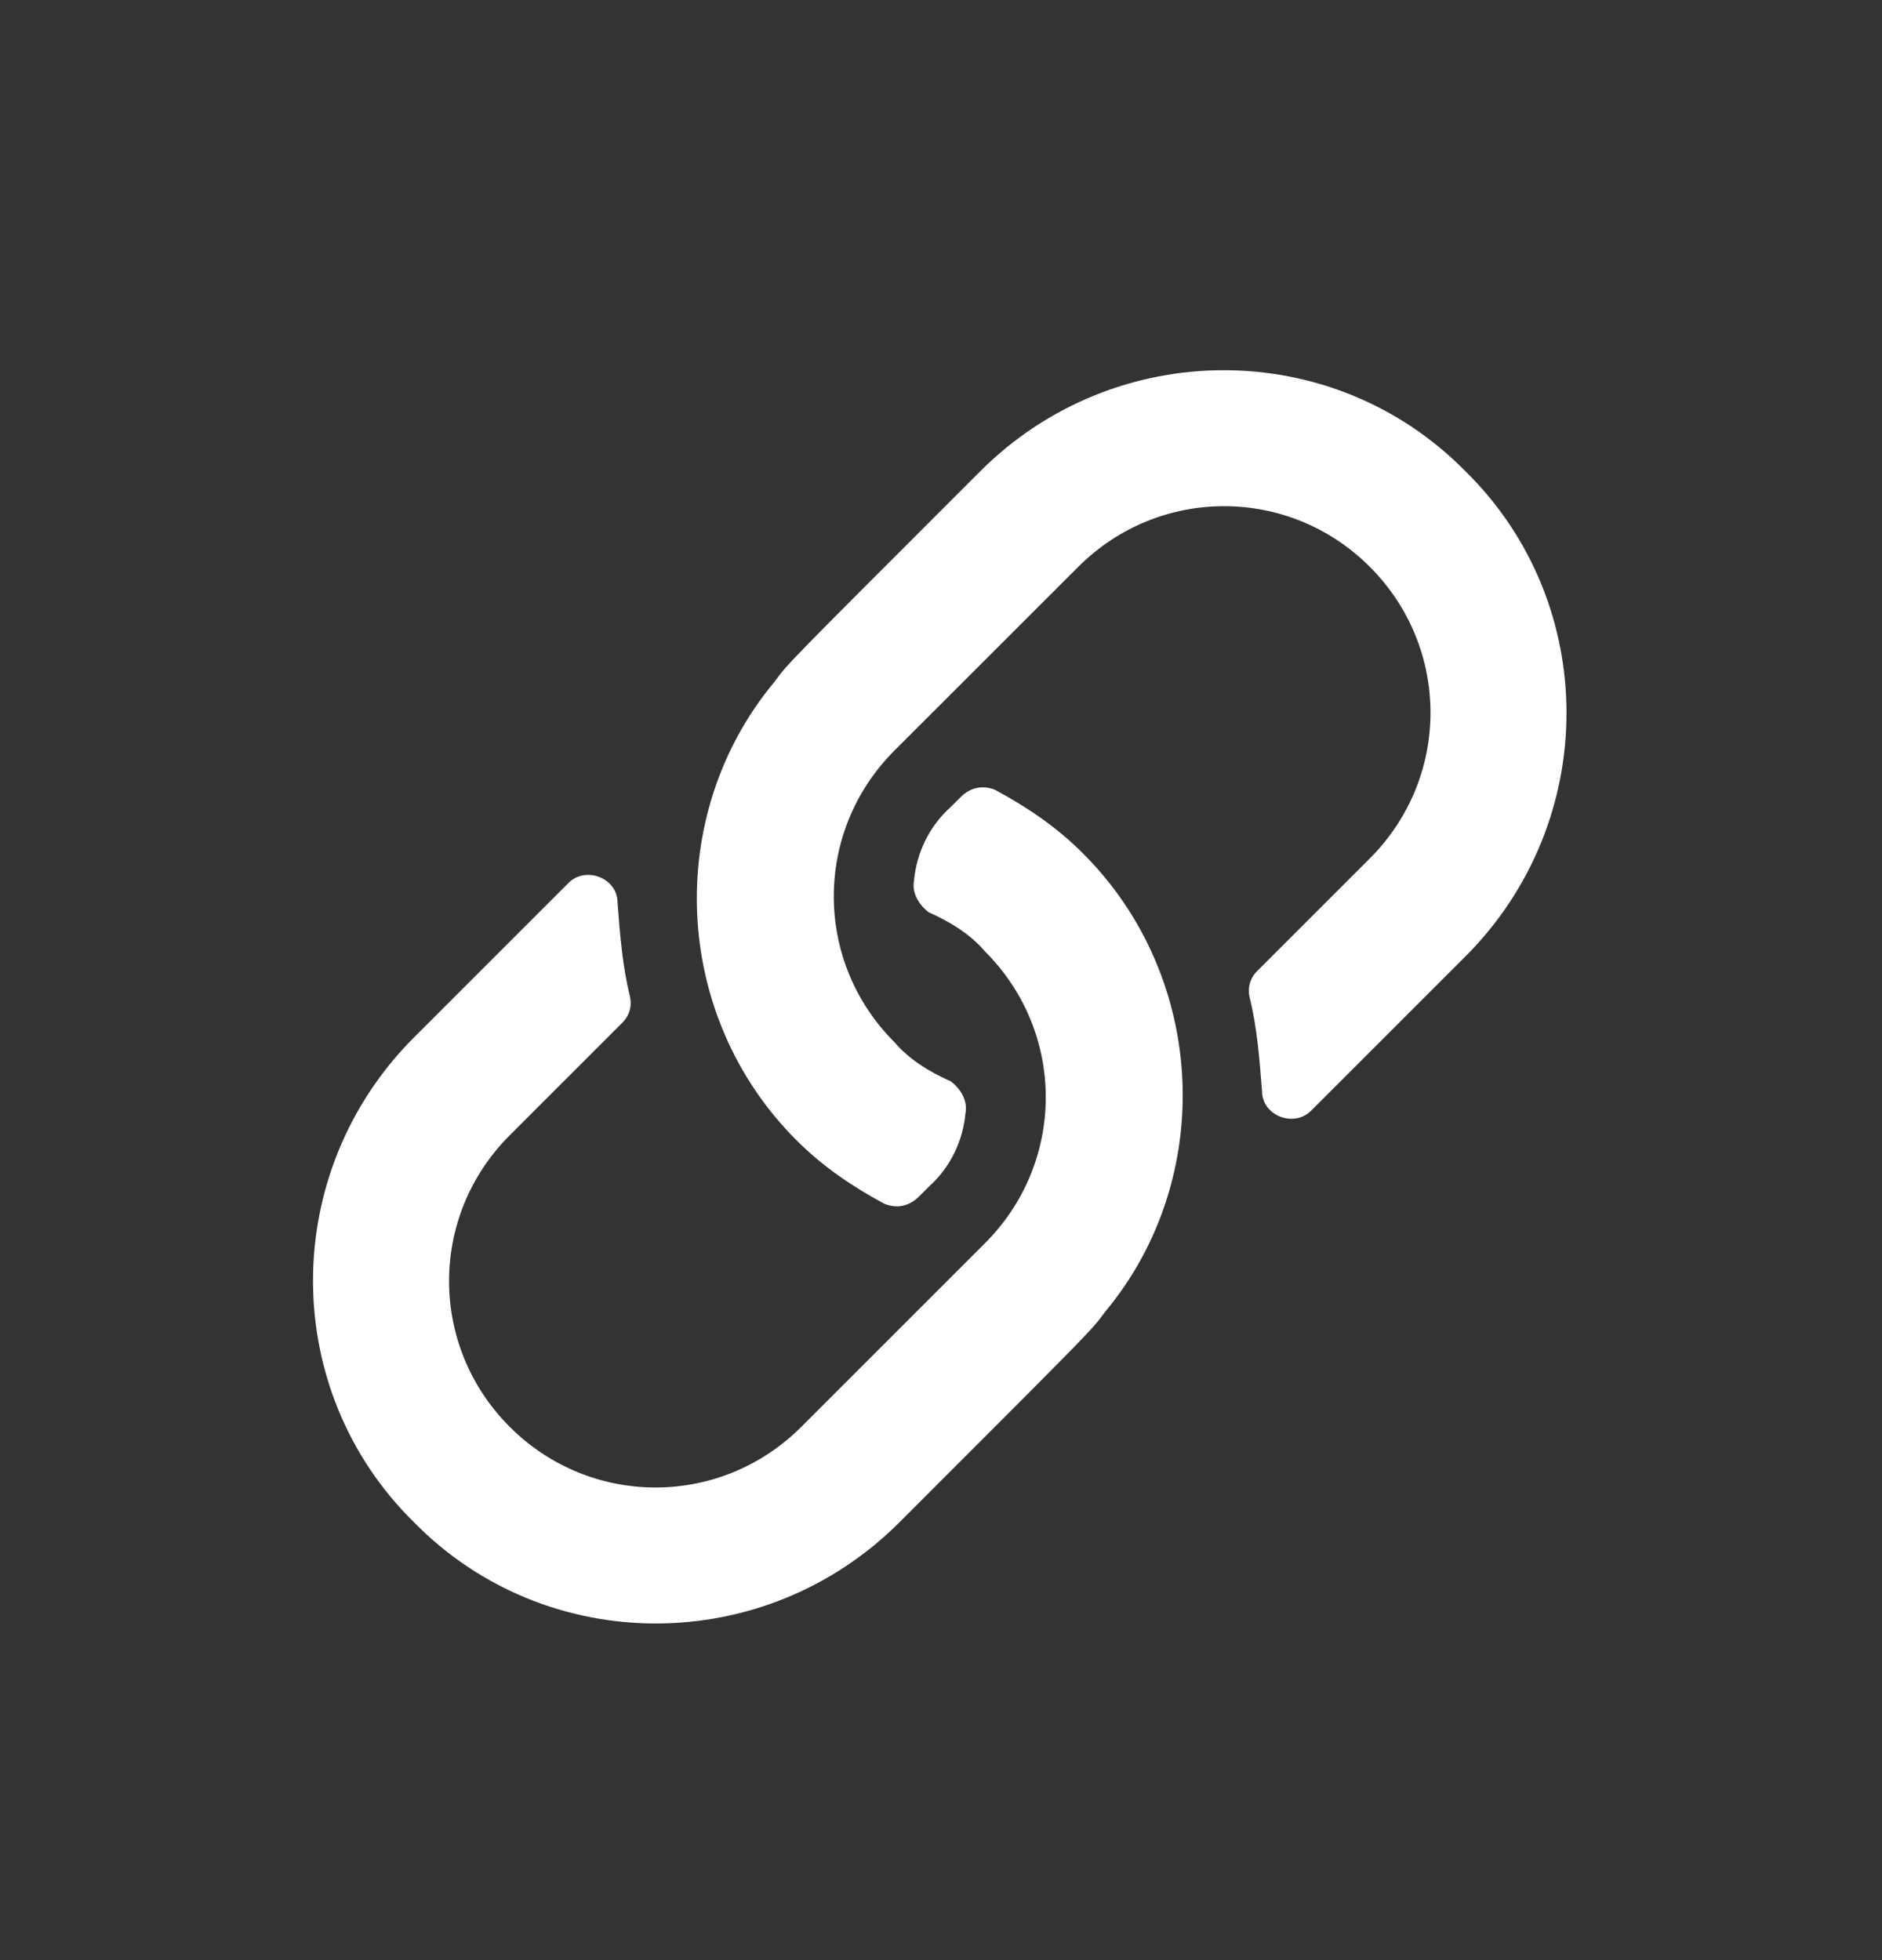 <svg width="24" height="25" viewBox="0 0 24 25" fill="none" xmlns="http://www.w3.org/2000/svg">
<rect x="0" y="0" width="24" height="25" fill="#333333" stroke="none"/>
<path d="M13.812 10.886C13.469 10.542 13.094 10.292 12.688 10.073C12.531 10.011 12.375 10.042 12.25 10.167L12.125 10.292C11.844 10.542 11.688 10.886 11.656 11.23C11.625 11.386 11.719 11.542 11.844 11.636C12.125 11.761 12.375 11.917 12.562 12.136C13.594 13.167 13.594 14.823 12.562 15.855L10.219 18.198C9.188 19.23 7.531 19.23 6.5 18.198C5.469 17.167 5.469 15.511 6.5 14.48L7.938 13.042C8.031 12.948 8.062 12.823 8.031 12.698C7.938 12.323 7.906 11.917 7.875 11.511C7.875 11.198 7.469 11.042 7.25 11.261C6.875 11.636 6.281 12.23 5.281 13.23C3.562 14.948 3.562 17.73 5.281 19.417C6.969 21.136 9.75 21.136 11.469 19.417C14.031 16.855 13.906 16.98 14.094 16.73C15.5 15.042 15.406 12.48 13.812 10.886ZM18.688 6.011C17 4.292 14.219 4.292 12.5 6.011C9.938 8.573 10.062 8.448 9.875 8.698C8.469 10.386 8.562 12.948 10.156 14.542C10.5 14.886 10.875 15.136 11.281 15.355C11.438 15.417 11.594 15.386 11.719 15.261L11.844 15.136C12.125 14.886 12.281 14.542 12.312 14.198C12.344 14.042 12.25 13.886 12.125 13.792C11.844 13.667 11.594 13.511 11.406 13.292C10.375 12.261 10.375 10.605 11.406 9.573L13.75 7.23C14.781 6.198 16.438 6.198 17.469 7.23C18.5 8.261 18.5 9.917 17.469 10.948L16.031 12.386C15.938 12.48 15.906 12.605 15.938 12.73C16.031 13.105 16.062 13.511 16.094 13.917C16.094 14.23 16.5 14.386 16.719 14.167C17.094 13.792 17.688 13.198 18.688 12.198C20.406 10.48 20.406 7.698 18.688 6.011Z" fill="white"/>
</svg>
